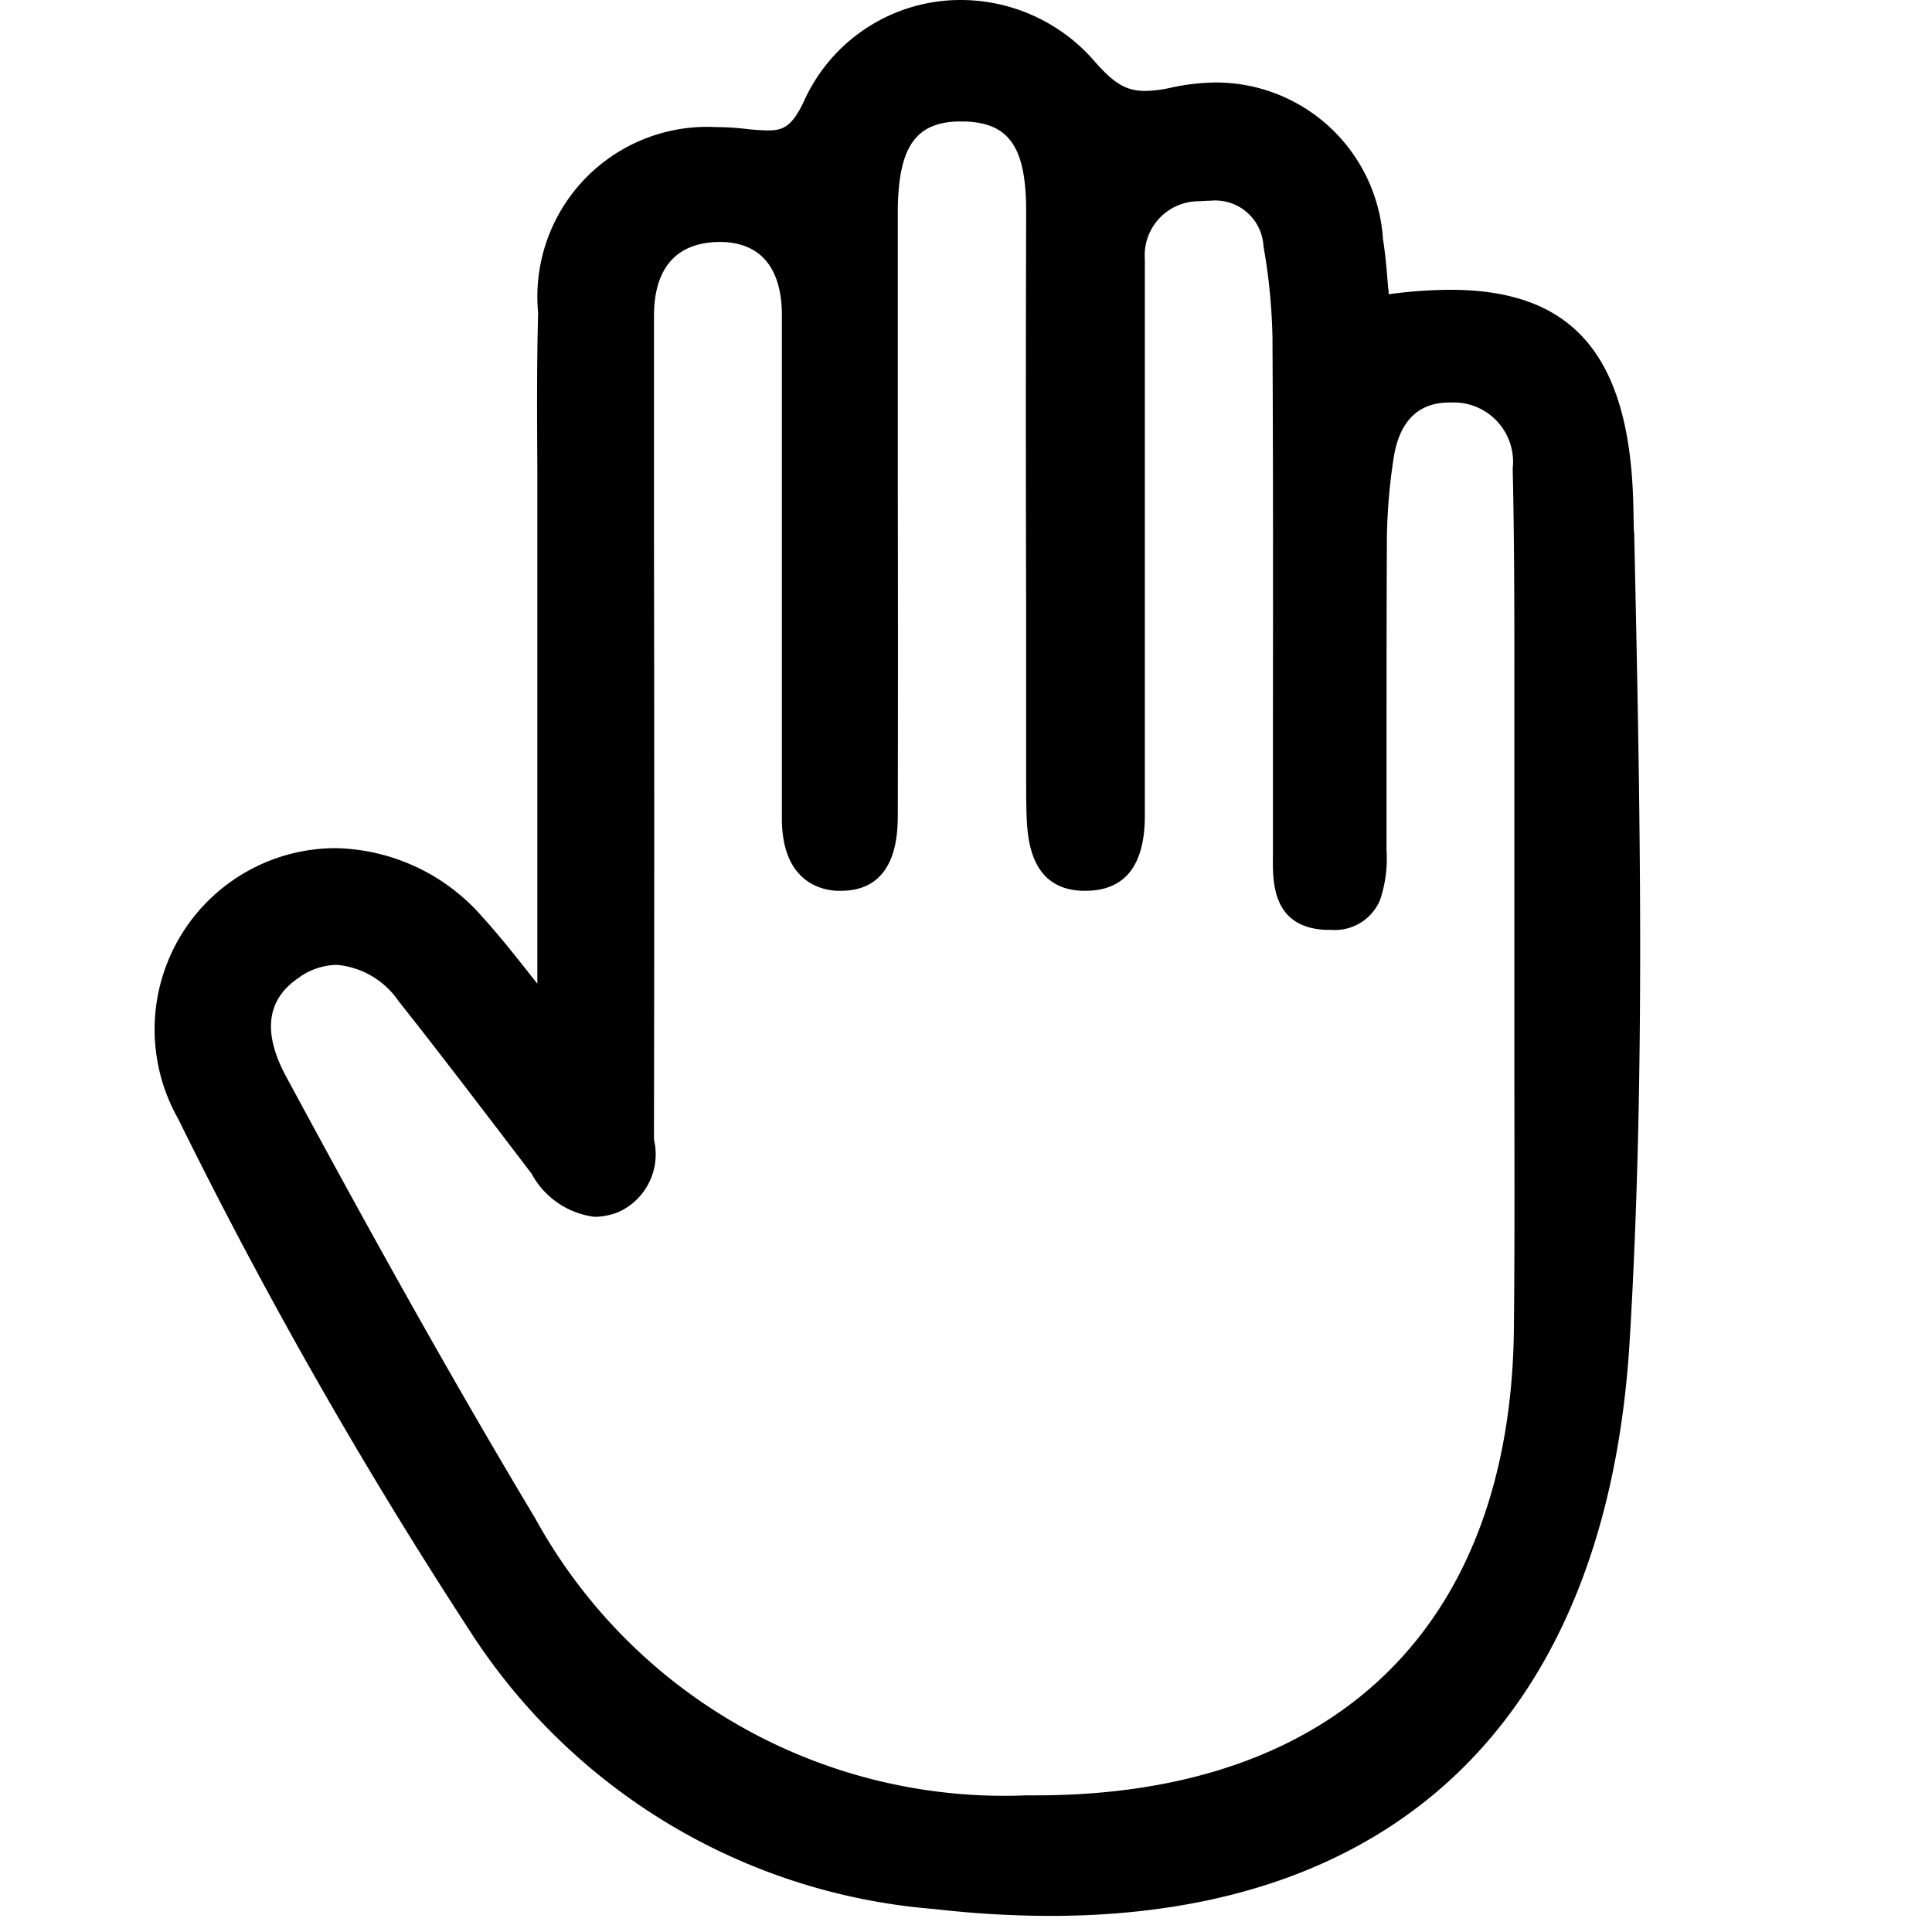 <svg xmlns="http://www.w3.org/2000/svg" width="30" height="30" viewBox="0 0 30 30"><defs><style>.a{fill:none;}</style></defs><g transform="translate(-7236 5209)"><rect class="a" width="30" height="30" transform="translate(7236 -5209)"/><path d="M22.963,8.258l-.009-.419C22.9,5.531,22.028,4.5,20.114,4.5a7.242,7.242,0,0,0-.959.069c0-.029,0-.059-.007-.088-.02-.251-.04-.511-.081-.767a2.6,2.6,0,0,0-2.581-2.433,3.312,3.312,0,0,0-.7.078,1.974,1.974,0,0,1-.411.053c-.29,0-.479-.11-.779-.451A2.748,2.748,0,0,0,12.511,0a2.666,2.666,0,0,0-2.429,1.558c-.2.435-.353.467-.573.467A3.414,3.414,0,0,1,9.161,2,4.327,4.327,0,0,0,8.7,1.973,2.637,2.637,0,0,0,5.948,4.857c-.022.814-.017,1.64-.012,2.439,0,.343,0,.686,0,1.029v6.95l-.074-.094c-.291-.368-.521-.658-.775-.938A3.1,3.1,0,0,0,2.8,13.17a2.815,2.815,0,0,0-2.443,4.2,76.232,76.232,0,0,0,4.523,7.943,9.461,9.461,0,0,0,7.217,4.33,15.9,15.9,0,0,0,1.8.107h0c5.456,0,8.651-3.168,9-8.922.252-4.182.16-8.448.07-12.574M2.251,15.167a1.051,1.051,0,0,1,.571-.185,1.3,1.3,0,0,1,.958.562c.574.724,1.144,1.472,1.7,2.2l.366.48a1.294,1.294,0,0,0,.977.671,1.031,1.031,0,0,0,.376-.076.983.983,0,0,0,.548-1.121c0-.059,0-.118,0-.175q.008-4.58,0-9.161V4.908c0-.519.17-1.14,1.014-1.151.8,0,.972.617.972,1.135l0,7.213c0,.191,0,.382,0,.573-.012,1,.591,1.141.851,1.154l.068,0c.878,0,.88-.9.881-1.192q.005-2.51,0-5.021V5.06c0-.6,0-1.208,0-1.812.012-.98.287-1.362.98-1.362h.043c.71.016.973.4.97,1.41q-.009,3.117,0,6.234v2.53c0,.211,0,.429.008.646.018.329.062,1.1.863,1.126h.049c.613,0,.923-.392.923-1.166V4.88c0-.088,0-.177,0-.265,0-.2,0-.394,0-.59a.84.84,0,0,1,.855-.9c.055-.005.108-.008.16-.008a.75.75,0,0,1,.827.705,9.109,9.109,0,0,1,.14,1.429c.011,2.03.009,4.094.007,6.089v1.94c-.005.414-.014,1.108.8,1.158.032,0,.063,0,.093,0a.759.759,0,0,0,.771-.465,1.994,1.994,0,0,0,.1-.764v-.051q0-.8,0-1.6c0-1.075,0-2.15.006-3.225a8.8,8.8,0,0,1,.1-1.192c.084-.591.377-.891.872-.891.035,0,.07,0,.106,0a.922.922,0,0,1,.875,1.026c.025,1.05.026,2.12.026,3.155q0,.521,0,1.043,0,1.073,0,2.146v.944q0,.946,0,1.892c0,1.365.007,2.776-.007,4.164-.045,4.613-2.75,7.258-7.422,7.258h-.149A8.309,8.309,0,0,1,5.9,23.572c-1.466-2.444-2.837-4.95-3.867-6.859-.372-.691-.3-1.21.22-1.545" transform="translate(7238.408 -5209)"/></g></svg>